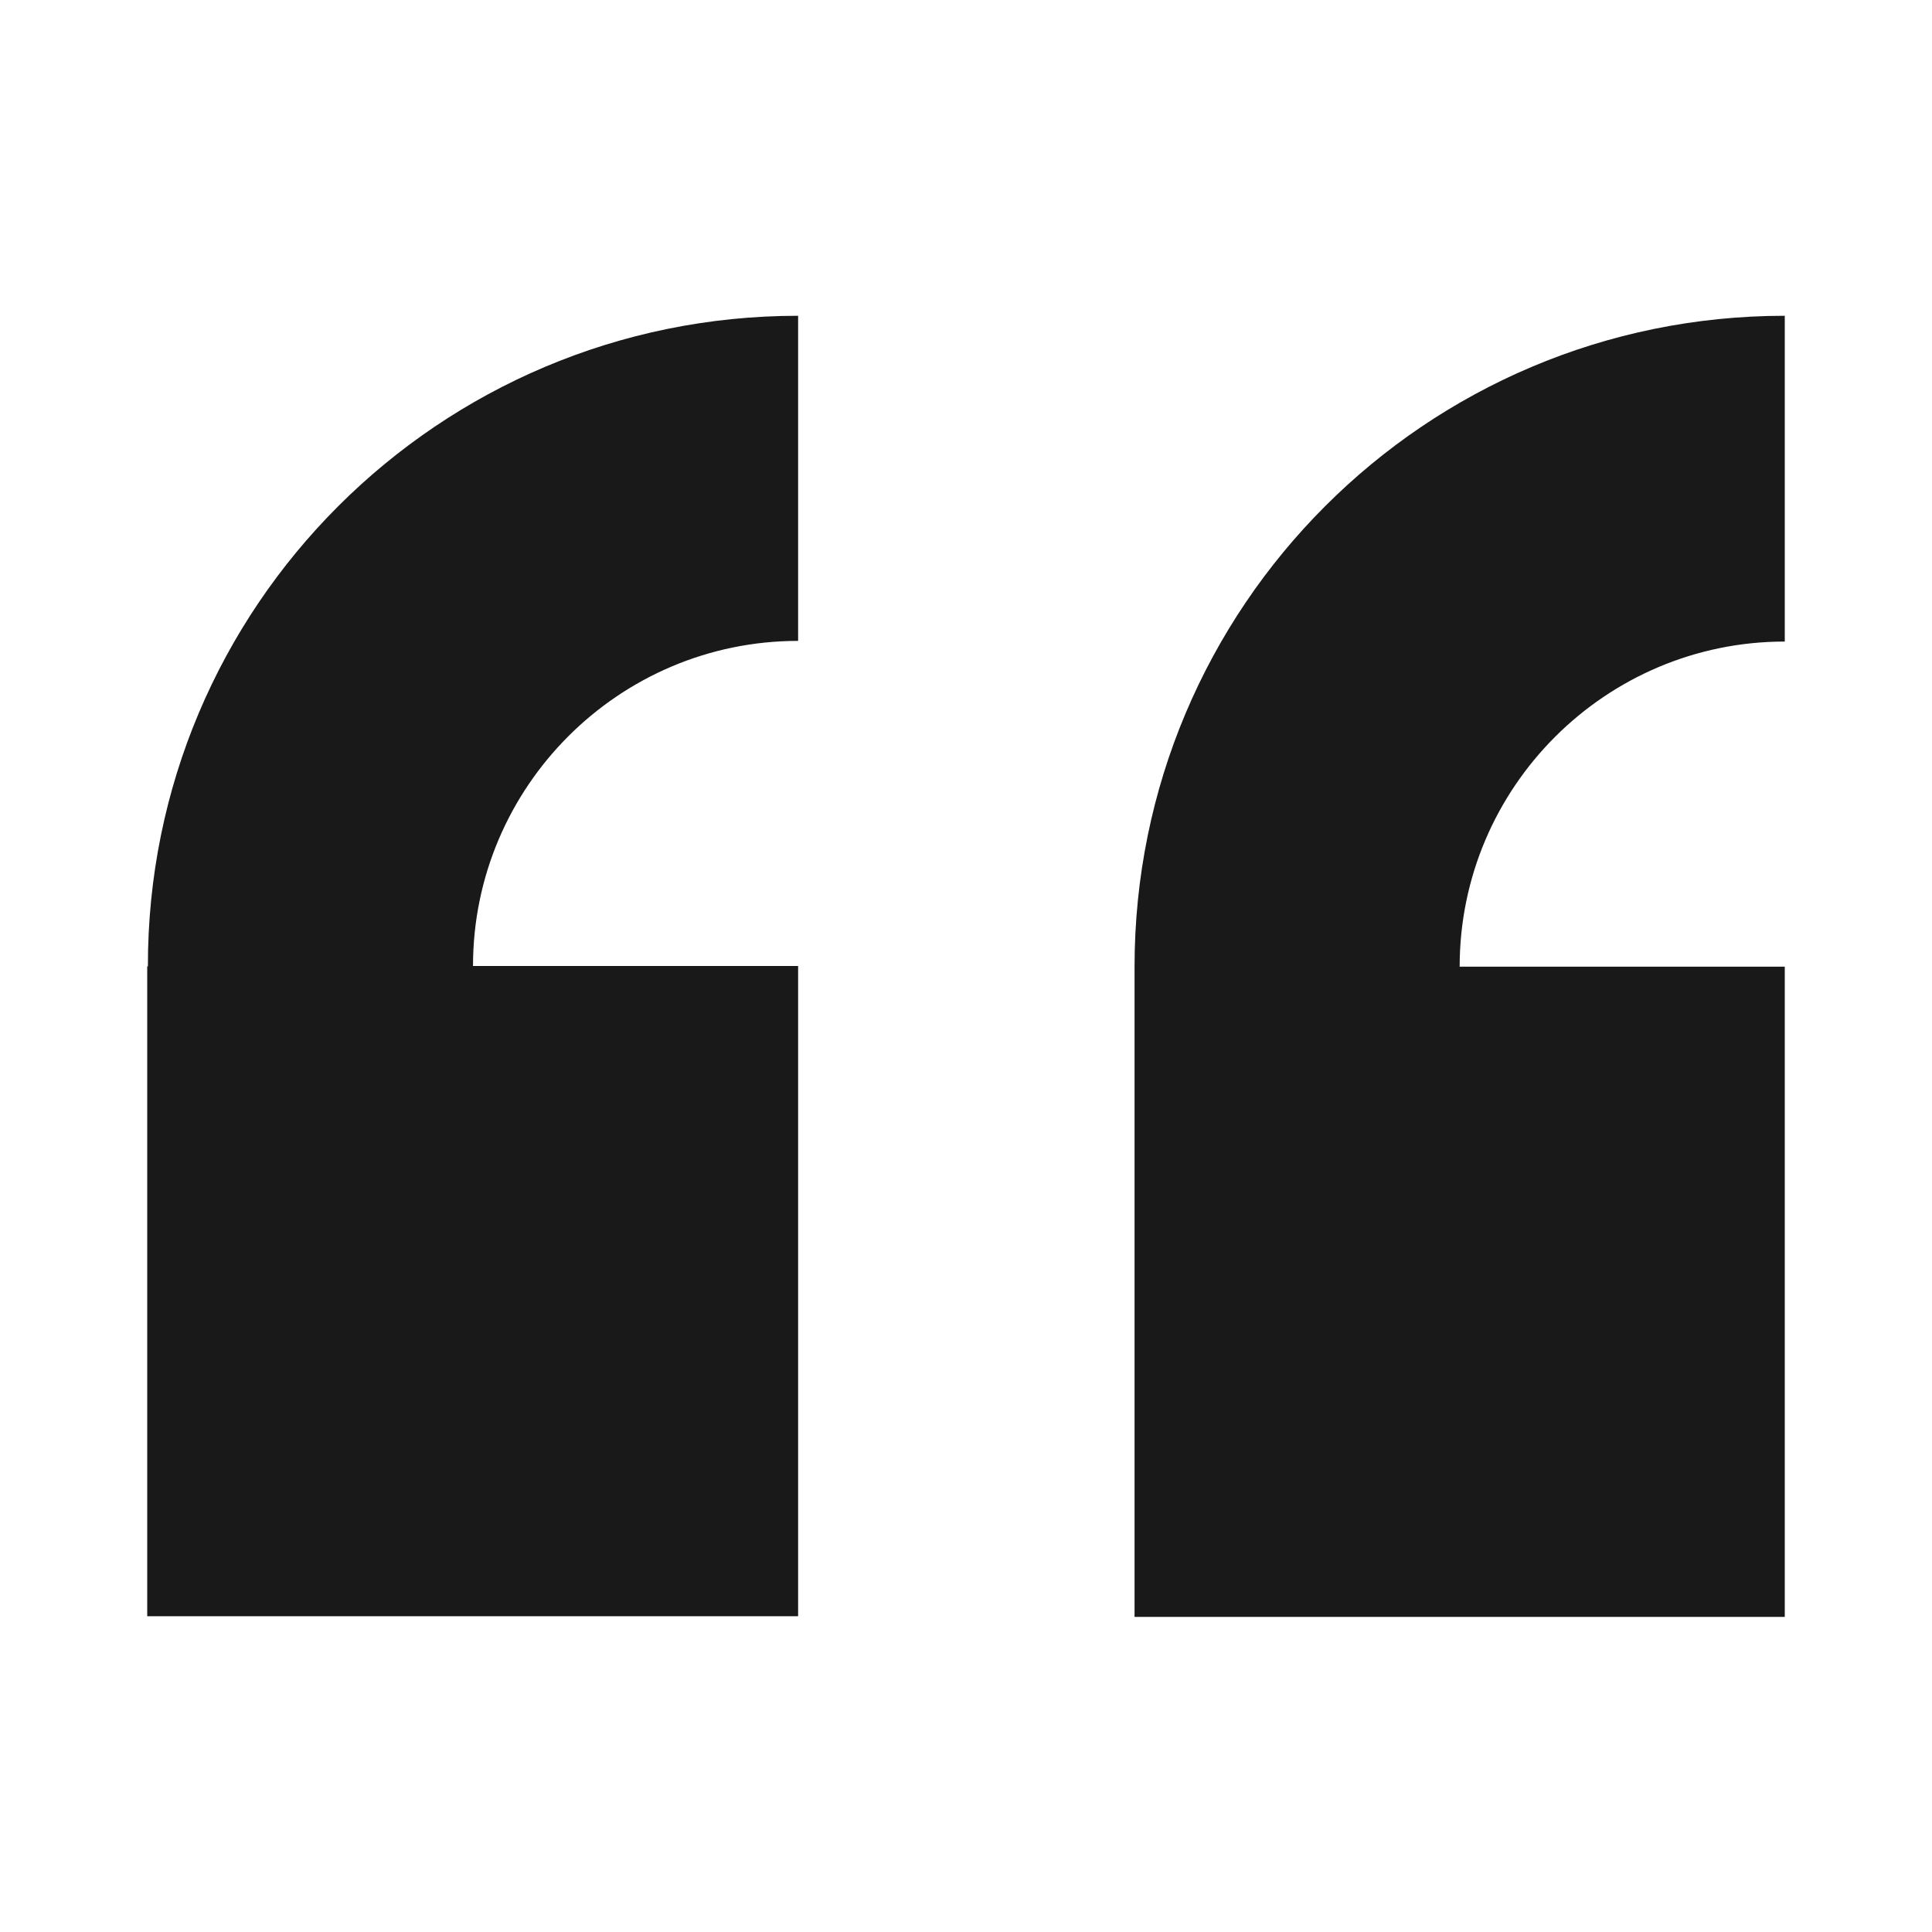 <?xml version="1.0" encoding="UTF-8"?>
<svg xmlns="http://www.w3.org/2000/svg" version="1.1" viewBox="0 0 290 290">
  <defs>
    <style>
      .cls-1 {
        fill: #191919;
      }
    </style>
  </defs>
  <!-- Generator: Adobe Illustrator 28.6.0, SVG Export Plug-In . SVG Version: 1.2.0 Build 709)  -->
  <g>
    <g id="Layer_1">
      <path class="cls-1" d="M22.1,145v97.6h97.7v-97.6h-48.8c0-26.9,21.9-48.8,48.8-48.8v-48.8c-53.9,0-97.7,43.7-97.6,97.7ZM267.9,96.2v-48.8c-53.9,0-97.6,43.7-97.6,97.7v97.6h97.6v-97.6h-48.8c0-26.9,21.9-48.8,48.8-48.8Z"/>
    </g>
  </g>
</svg>